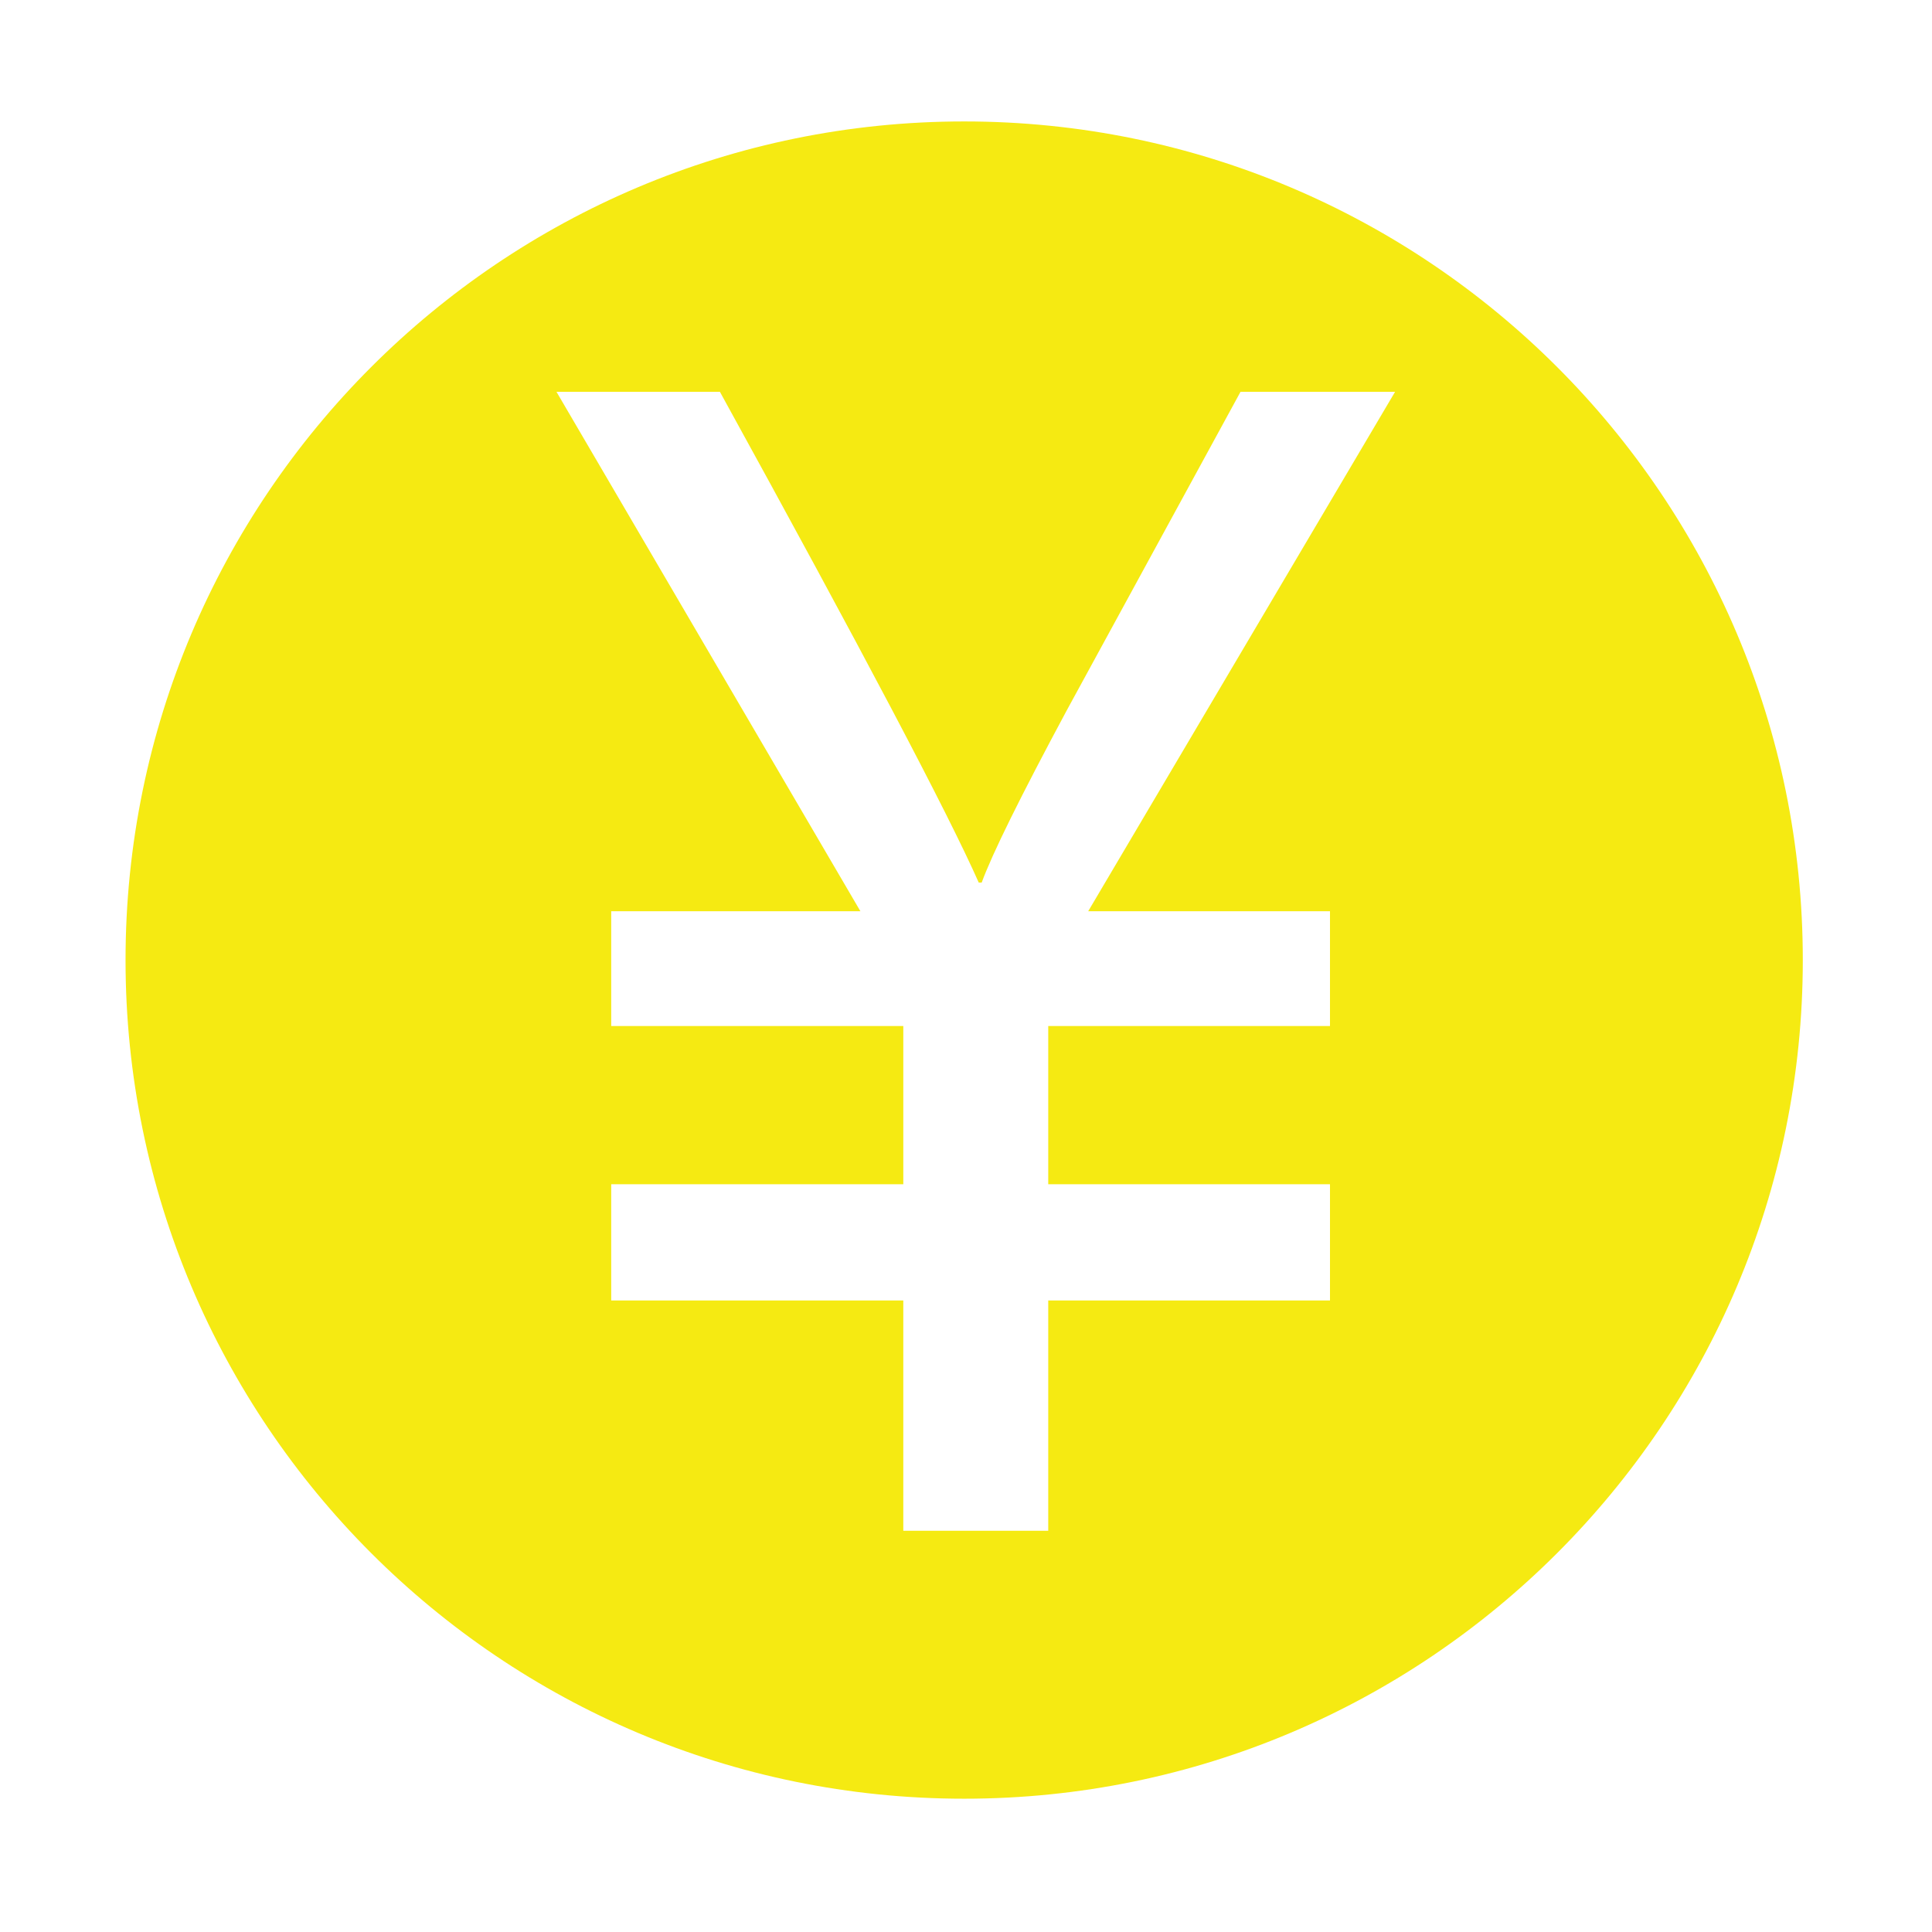 <?xml version="1.0" standalone="no"?><!DOCTYPE svg PUBLIC "-//W3C//DTD SVG 1.1//EN" "http://www.w3.org/Graphics/SVG/1.1/DTD/svg11.dtd"><svg t="1488454649380" class="icon" style="" viewBox="0 0 1024 1024" version="1.1" xmlns="http://www.w3.org/2000/svg" p-id="3308" xmlns:xlink="http://www.w3.org/1999/xlink" width="200" height="200"><defs><style type="text/css"></style></defs><path d="M511.033 64.365c-245.488 0-444.494 199.004-444.494 444.496 0 245.485 199.004 444.491 444.494 444.491 245.49 0 444.489-199.007 444.489-444.491C955.523 263.369 756.524 64.365 511.033 64.365zM704.919 482.985 704.919 543.819 555.59 543.819l0 83.846 149.329 0 0 61.608L555.587 689.272l0 122.061-76.819 0L478.769 689.271l-154.816 0 0-61.608 154.816 0L478.769 543.819l-154.816 0 0-60.834 132.083 0L294.95 207.676l86.617 0c75.253 136.747 120.975 223.444 137.18 260.102l1.569 0c5.486-15.071 20.507-45.491 45.075-91.252l92.102-168.849 81.919 0-162.655 275.309L704.919 482.986z" p-id="3309" fill="#f5ea12"></path></svg>